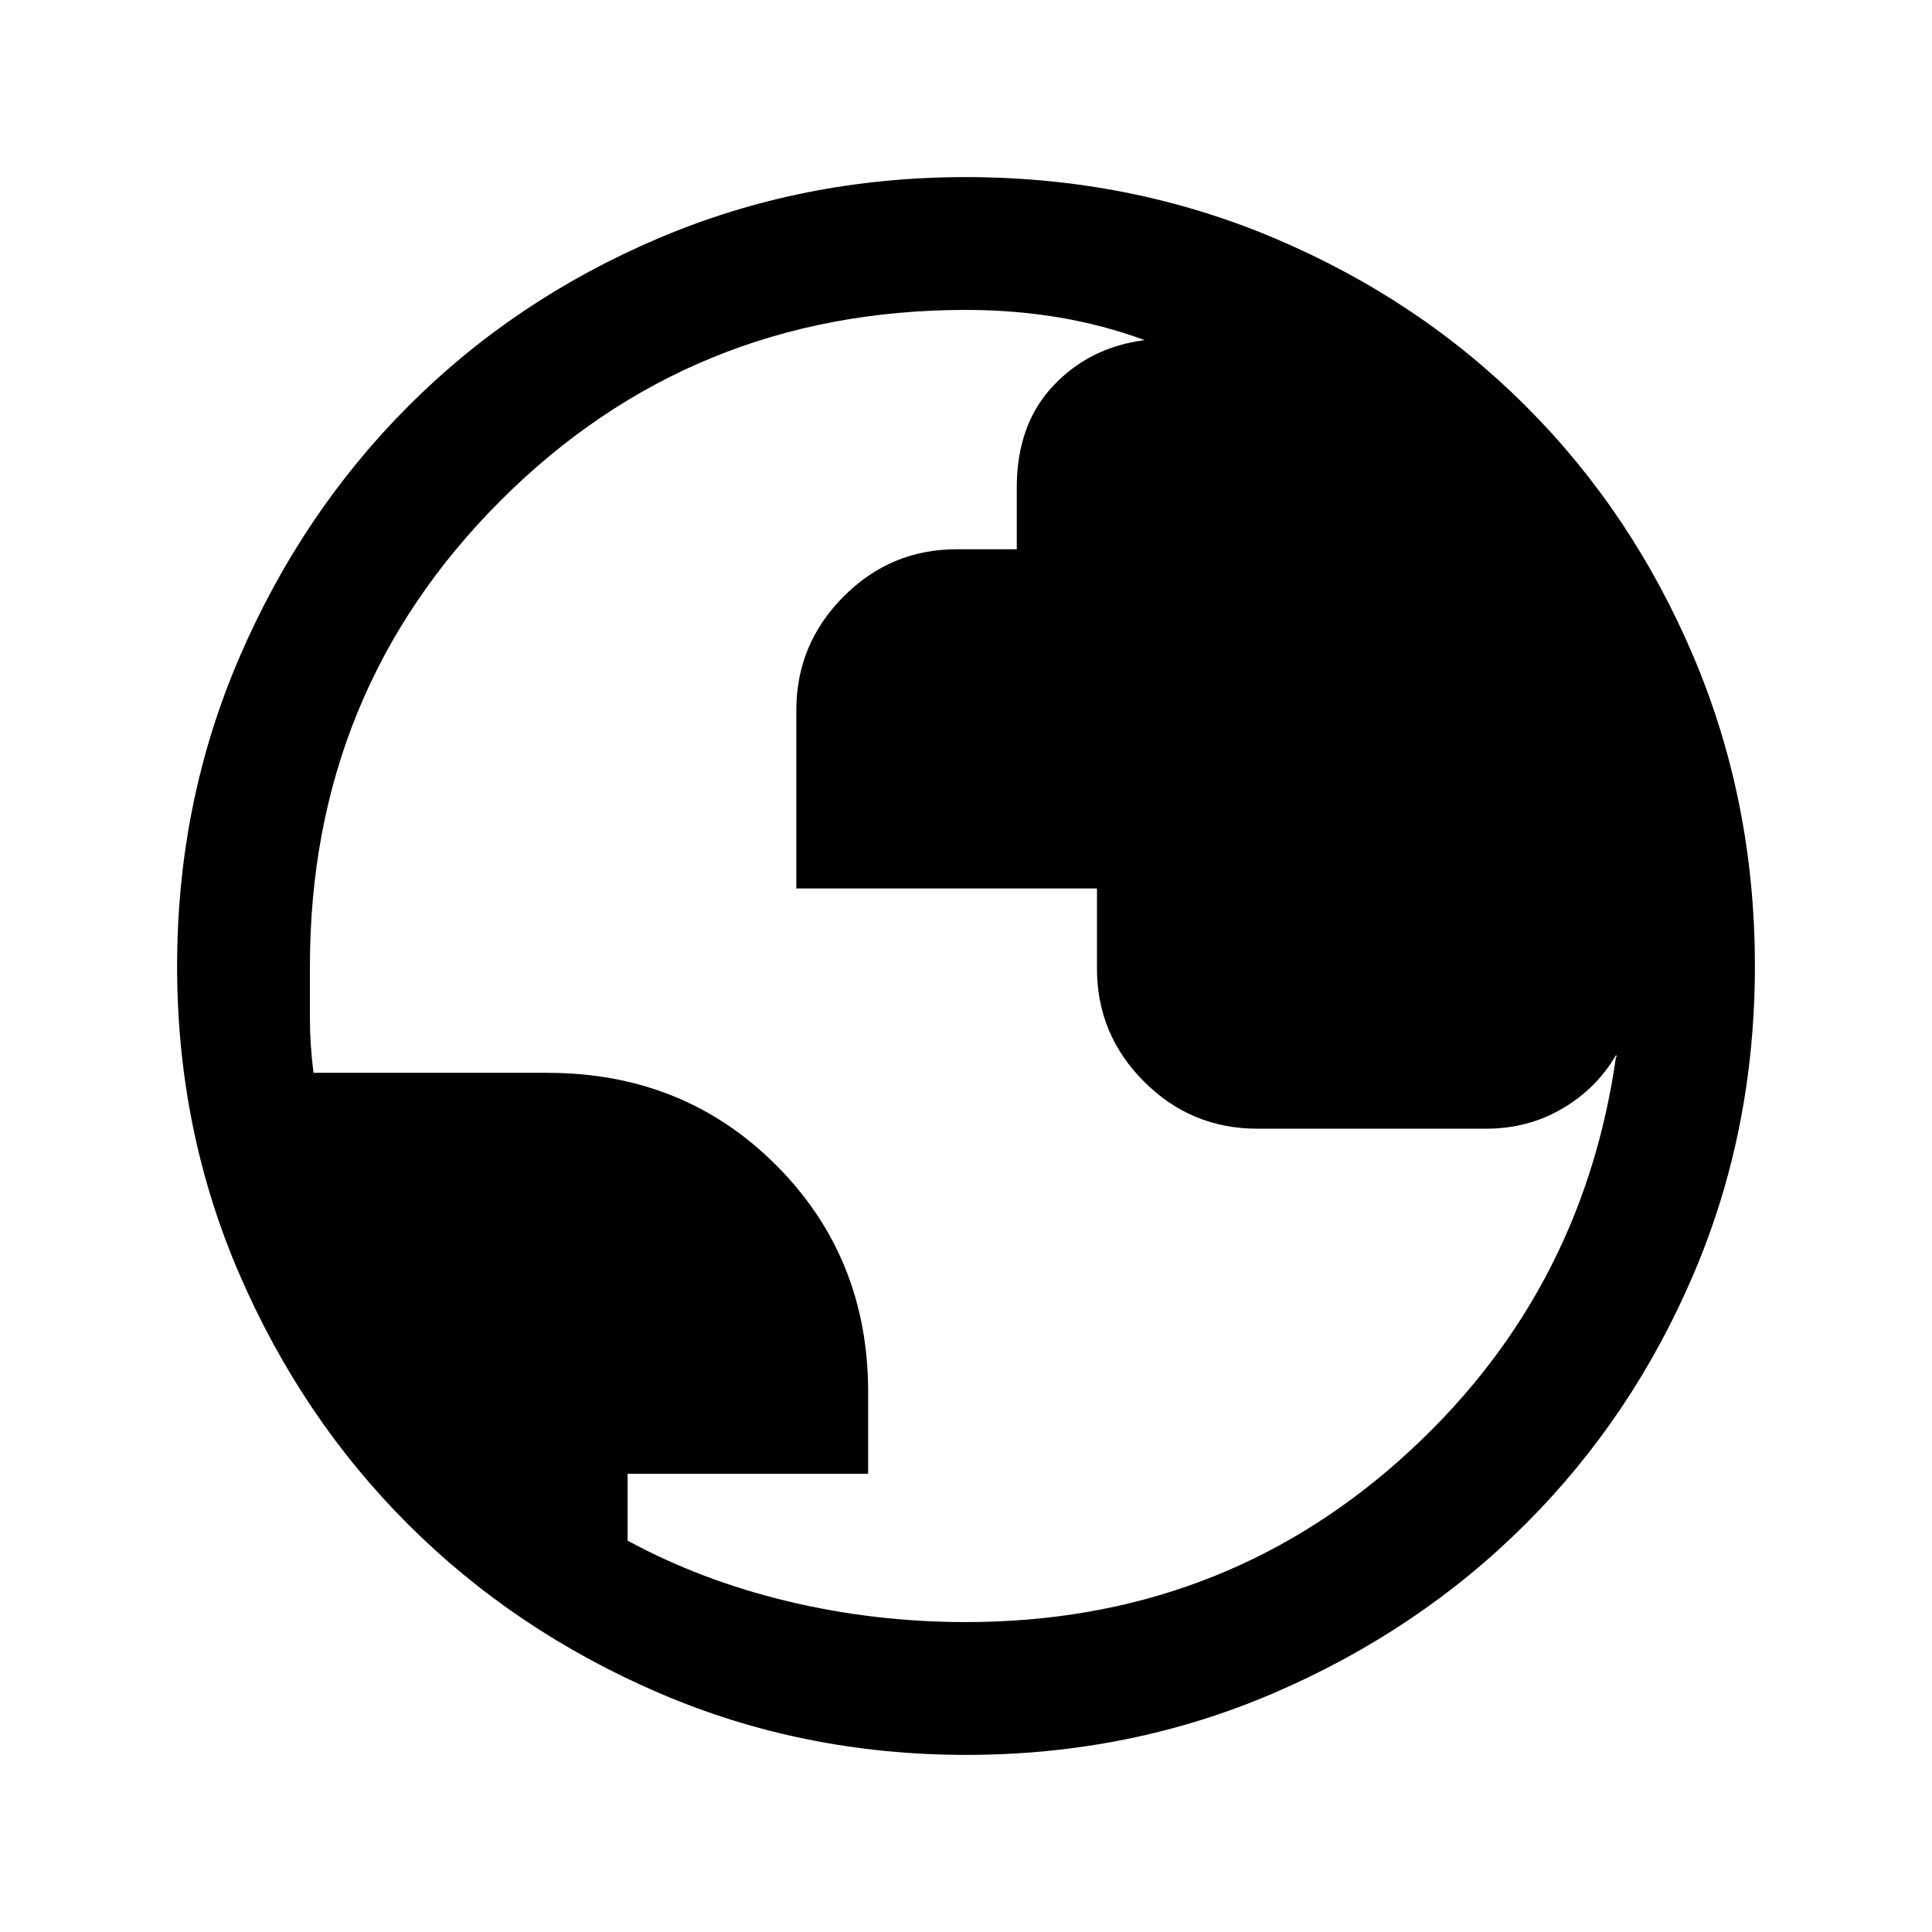 <svg xmlns="http://www.w3.org/2000/svg" height="24" viewBox="0 -960 960 960" width="24"><path d="M480.13-88q-81.31 0-152.89-30.86-71.57-30.86-124.52-83.76-52.95-52.9-83.83-124.42Q88-398.55 88-479.87q0-81.56 30.92-153.37 30.92-71.8 83.92-124.91 53-53.12 124.42-83.48Q398.67-872 479.87-872q81.55 0 153.35 30.34 71.79 30.34 124.92 83.42 53.13 53.08 83.49 124.84Q872-561.64 872-480.05q0 81.59-30.34 152.83-30.34 71.23-83.41 124.28-53.07 53.05-124.81 84Q561.7-88 480.13-88Zm-.13-66q125 0 215.5-80.5T803-435l.38.38q.39.39-.38-1.15-9.69 16.69-26.73 26.65-17.04 9.97-37.96 9.97H624.77q-32.87 0-56.28-23.38-23.41-23.38-23.41-56.21v-39.79H395.69v-88.59q0-32.83 23.41-56.39 23.41-23.57 56.28-23.57h29.85v-30.77q0-31.15 18.04-50.38 18.04-19.23 45.5-22.77-20.9-7.66-42.98-11.33Q503.7-806 480-806q-136.51 0-231.26 94.74Q154-616.51 154-480v26.54q0 12.38 1.77 26.54H272q67.77 0 113.58 45.8 45.8 45.81 45.8 112.82v40.61H311.85v33.23q36.61 19.84 79.67 30.15Q434.58-154 480-154Z"/></svg>